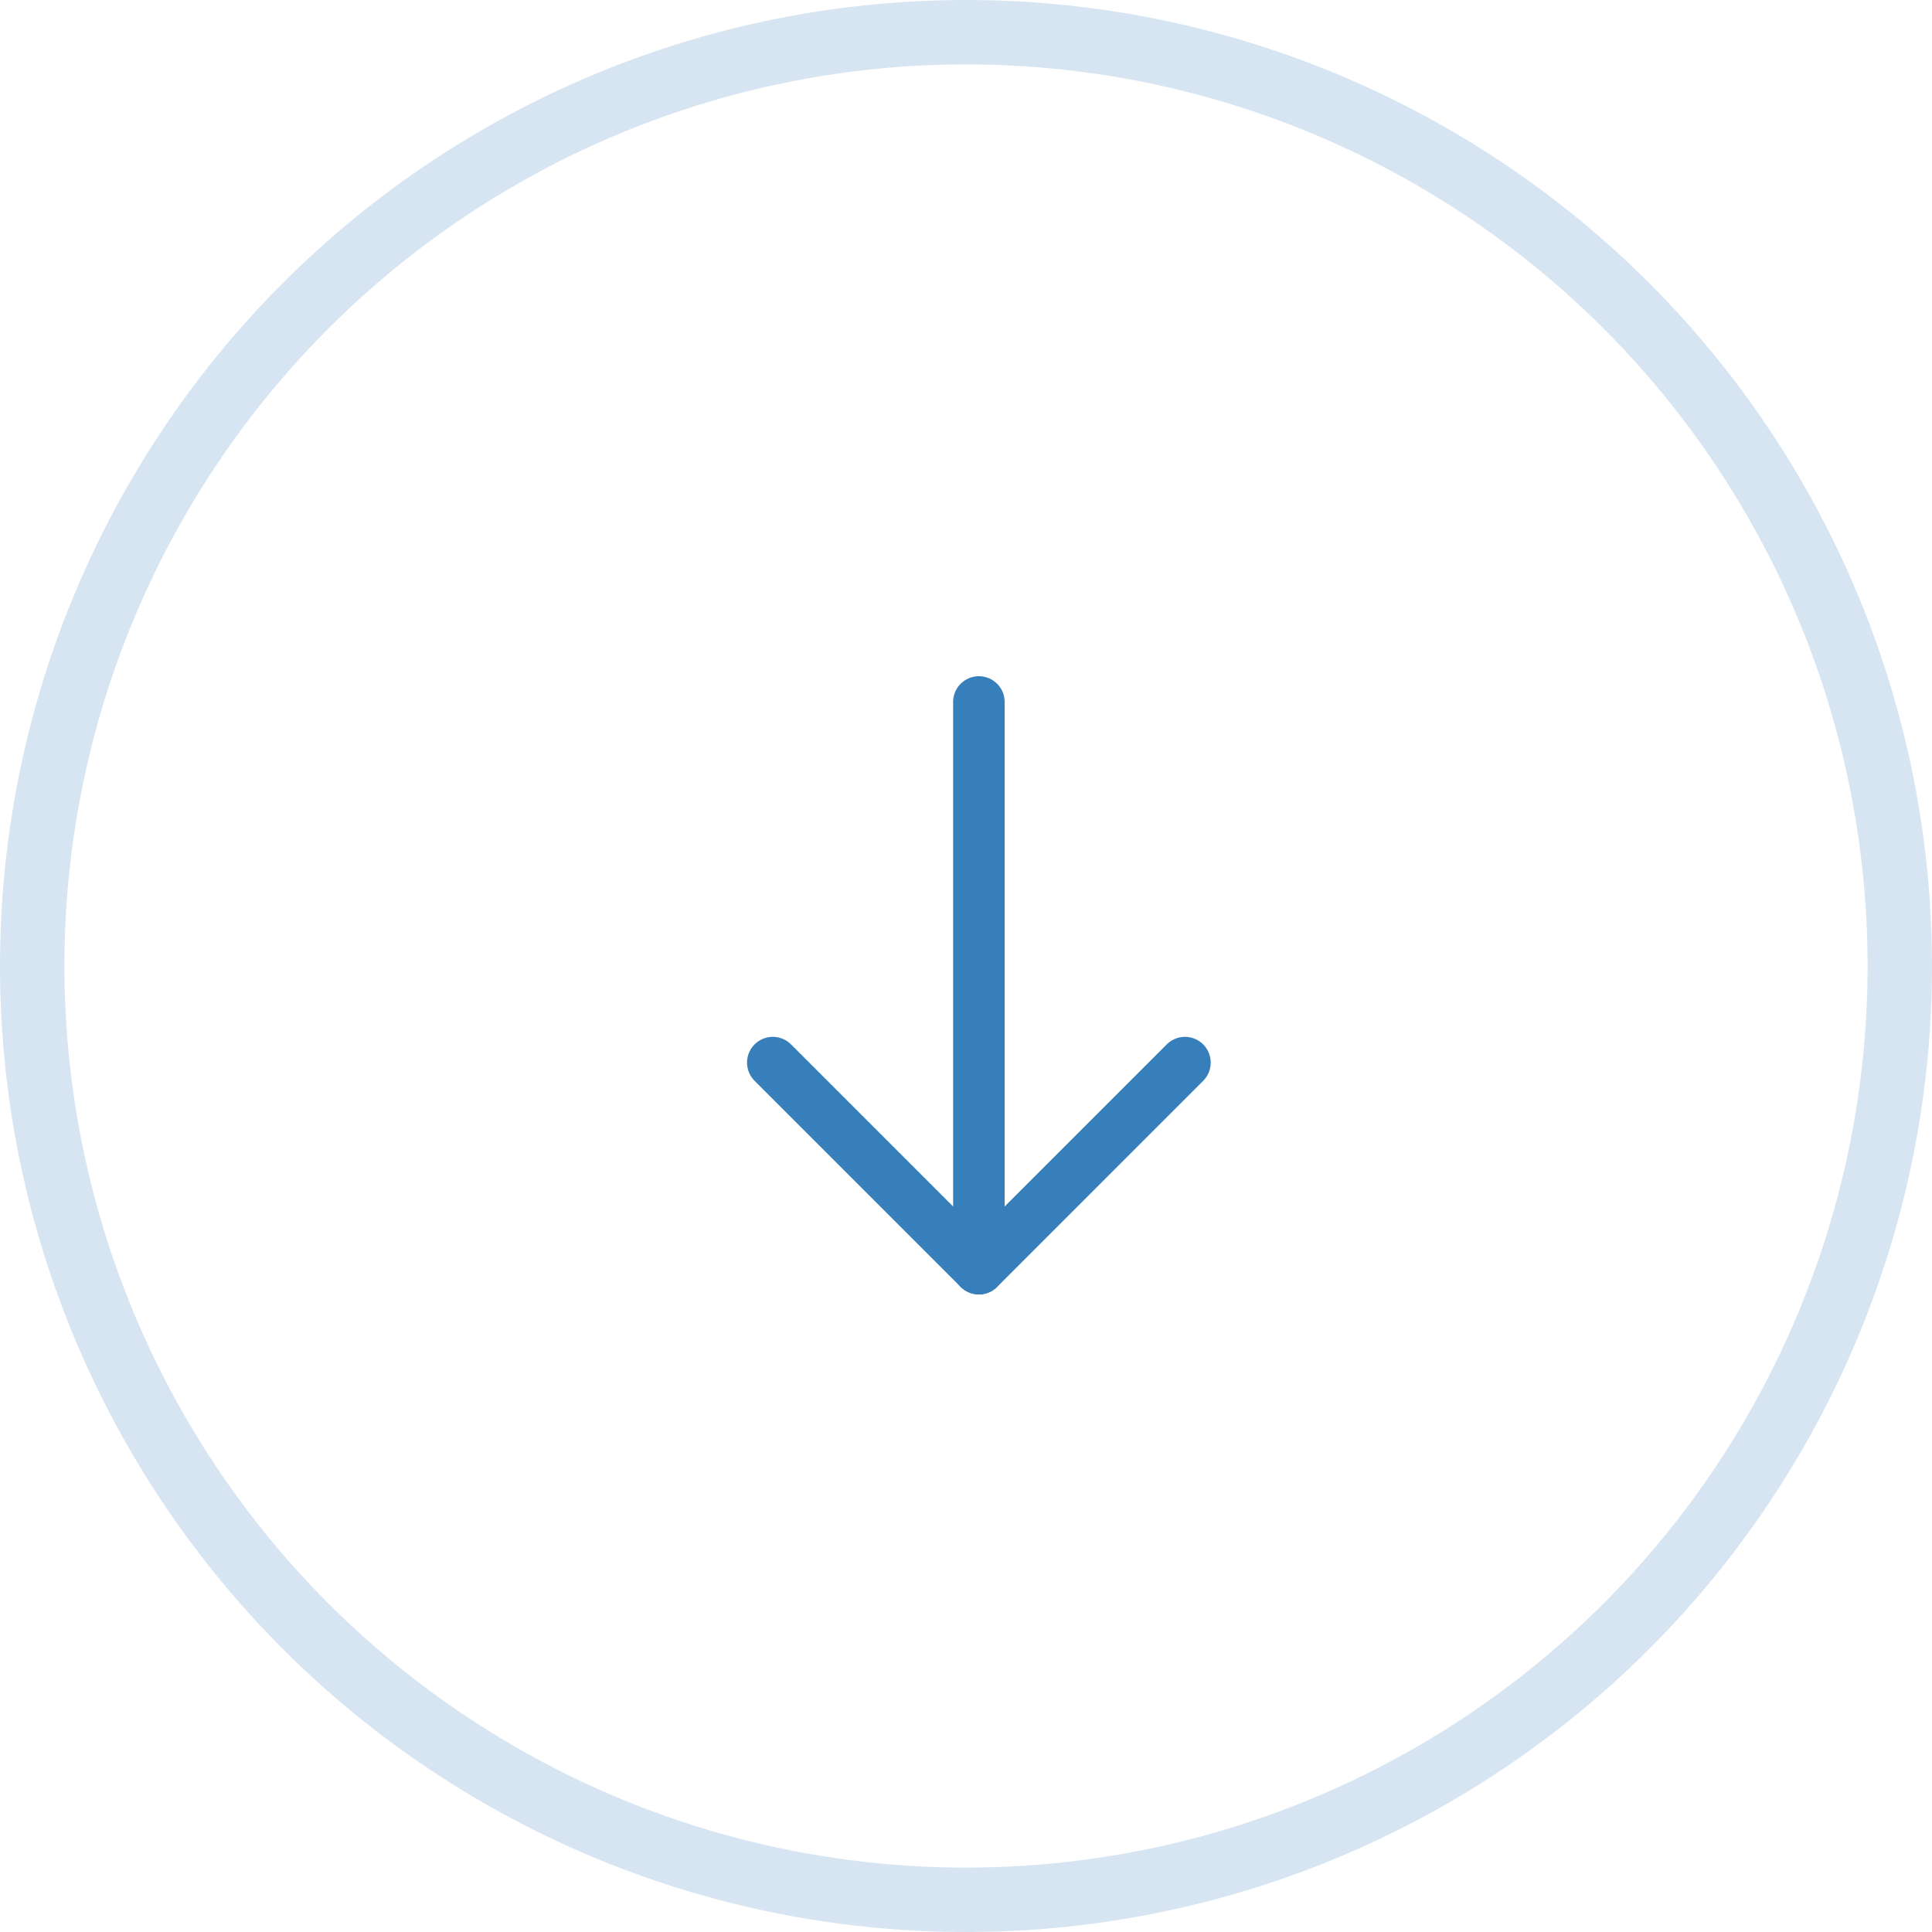 <?xml version="1.0" encoding="UTF-8"?>
<svg width="60px" height="60px" viewBox="0 0 60 60" version="1.1" xmlns="http://www.w3.org/2000/svg" xmlns:xlink="http://www.w3.org/1999/xlink">
    <title>D4B7D9CA-804C-4D73-8E3A-71453E55335F</title>
    <g id="Designs" stroke="none" stroke-width="1" fill="none" fill-rule="evenodd">
        <g id="Homepage-design_v1" transform="translate(-150, -733)" stroke="#367FBA">
            <g id="About" transform="translate(150, 273)">
                <g id="Arrow-down" transform="translate(0, 460)">
                    <circle id="Oval" stroke-width="2" opacity="0.2" cx="30" cy="30" r="29"></circle>
                    <g id="arrow-down" transform="translate(24, 21)" stroke-linecap="round" stroke-linejoin="round" stroke-width="1.6">
                        <line x1="6.4" y1="18.4" x2="6.4" y2="0.8" id="Path"></line>
                        <polyline id="Path" points="12.8 12 6.4 18.4 1.77635684e-15 12"></polyline>
                    </g>
                </g>
            </g>
        </g>
    </g>
</svg>